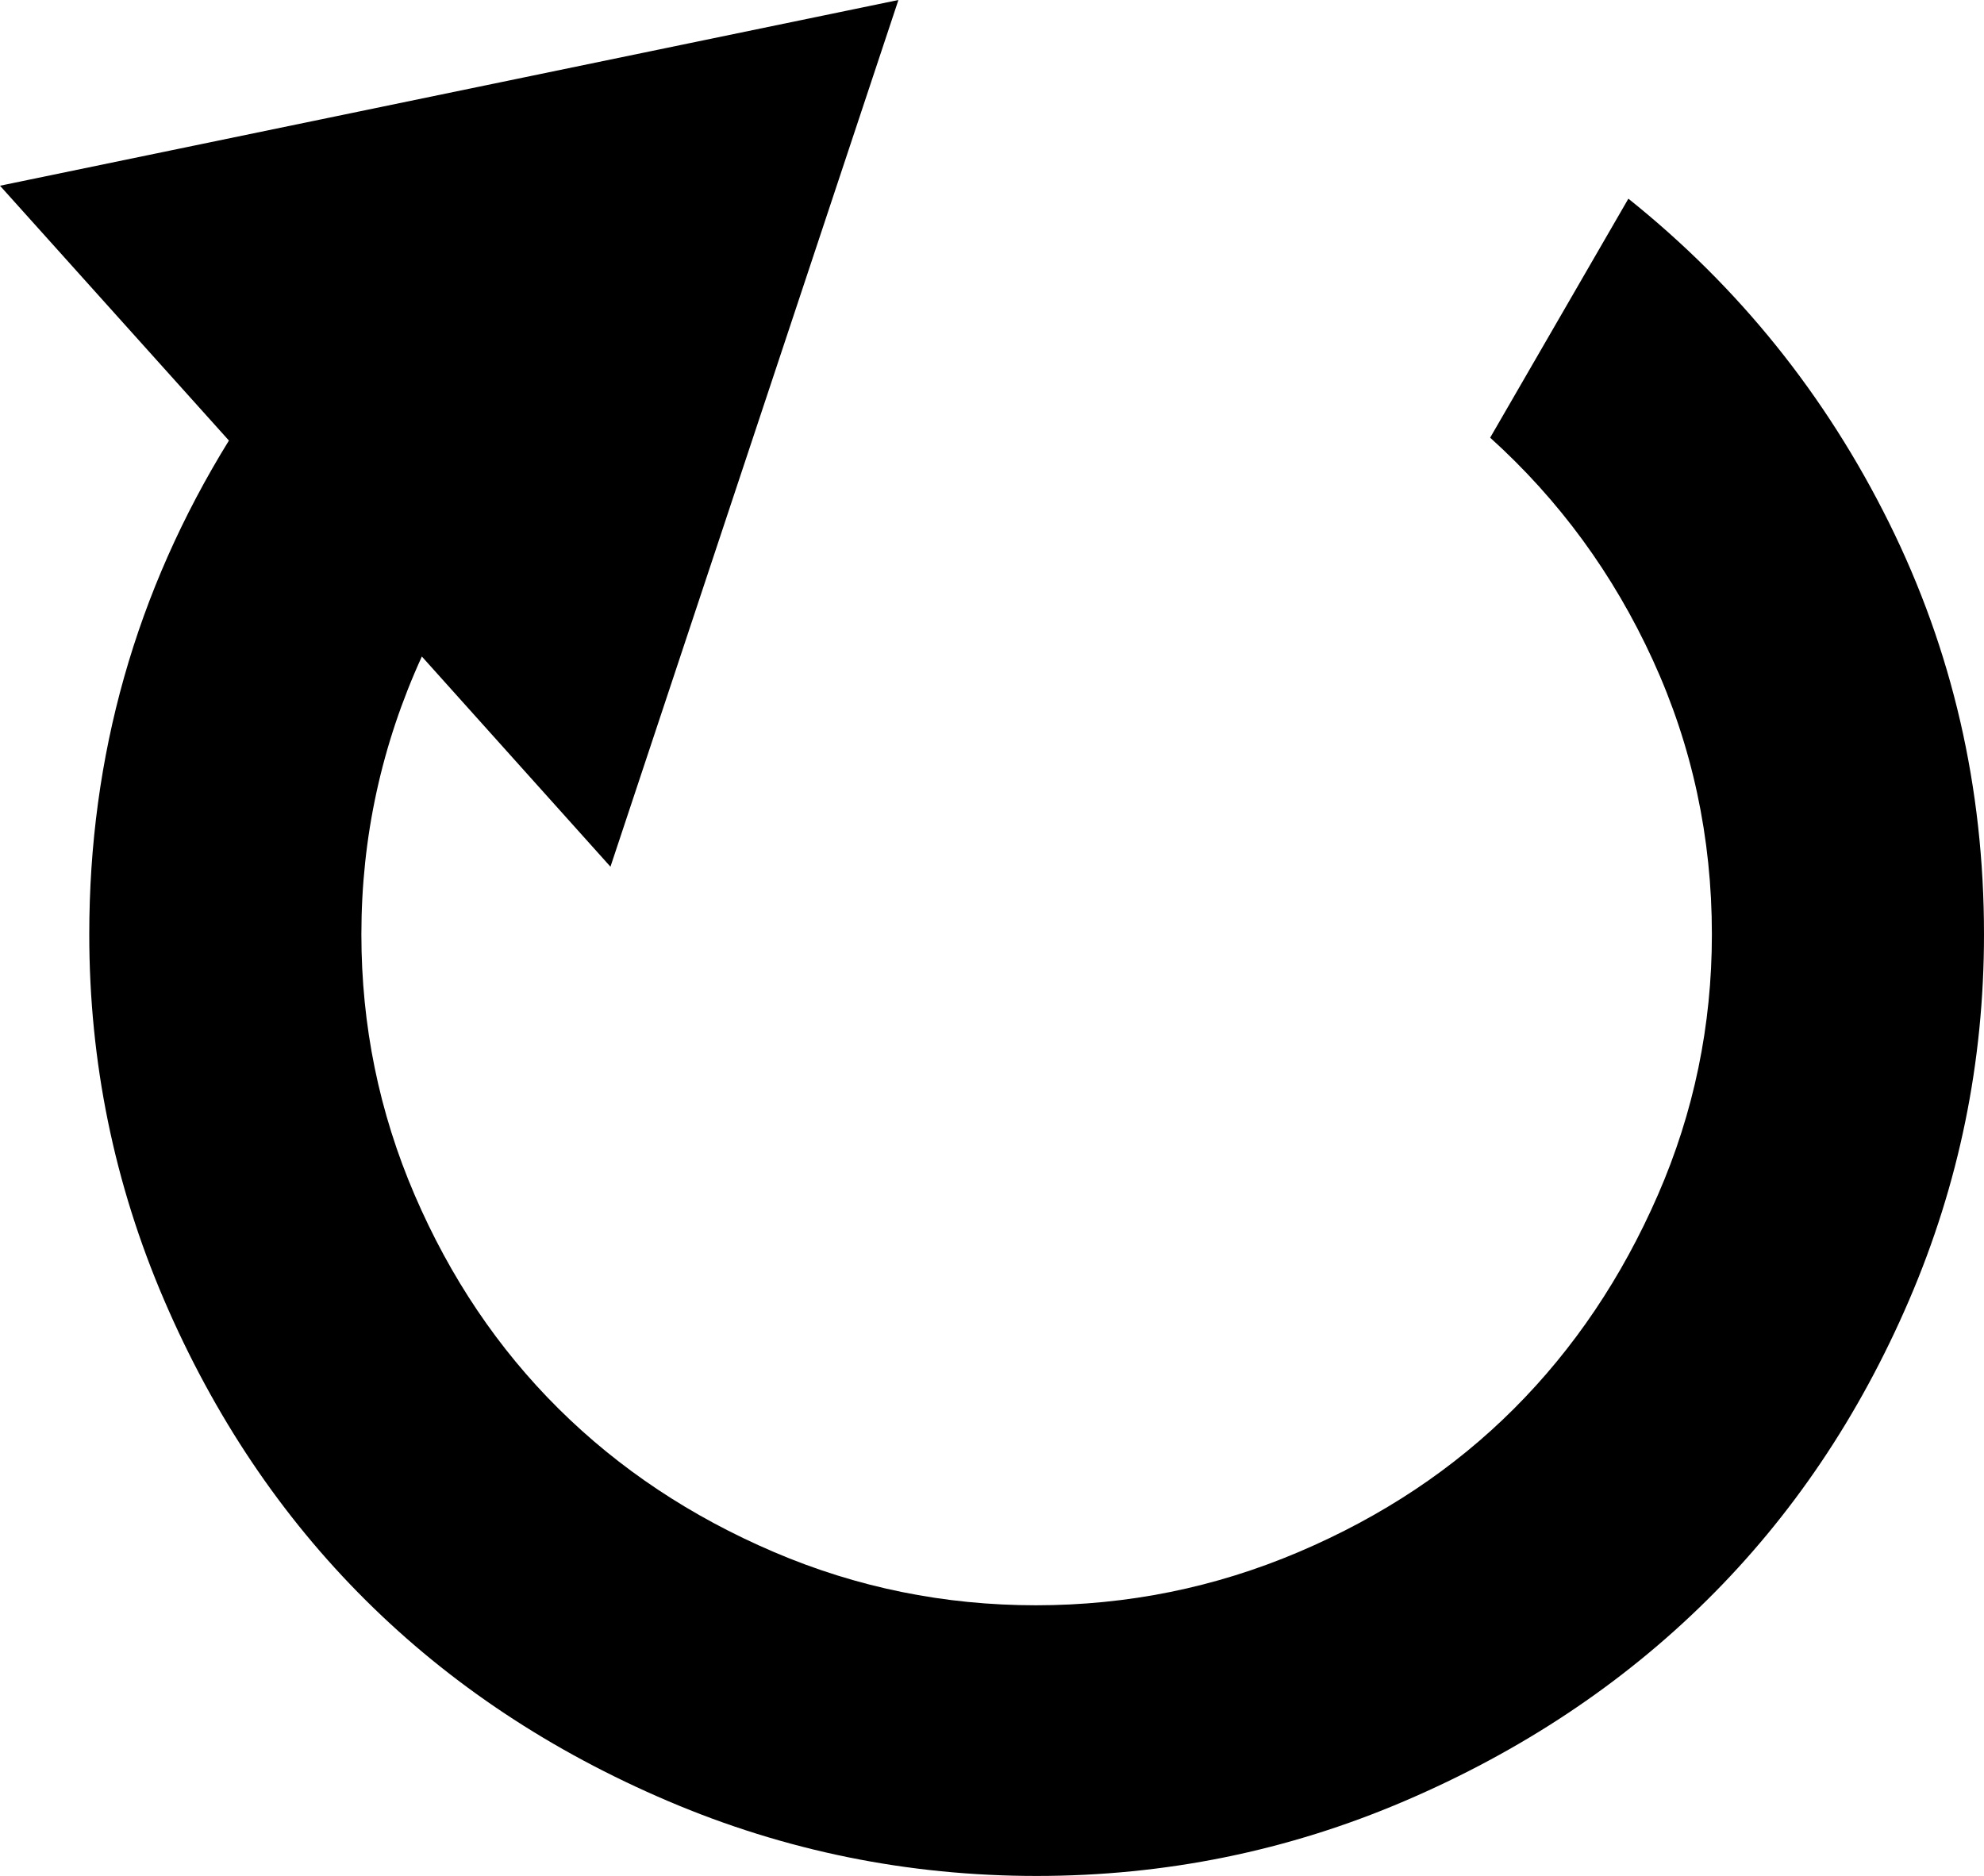 <?xml version="1.0" encoding="UTF-8" standalone="no"?>
<svg
   version="1.1"
   viewBox="-10 0 1378 1303"
   id="svg1"
   sodipodi:docname="ongoing.svg"
   width="1378"
   height="1303"
   inkscape:version="1.3.2 (091e20ef0f, 2023-11-25, custom)"
   xmlns:inkscape="http://www.inkscape.org/namespaces/inkscape"
   xmlns:sodipodi="http://sodipodi.sourceforge.net/DTD/sodipodi-0.dtd"
   xmlns="http://www.w3.org/2000/svg"
   xmlns:svg="http://www.w3.org/2000/svg">
  <defs
     id="defs1" />
  <sodipodi:namedview
     id="namedview1"
     pagecolor="#ffffff"
     bordercolor="#000000"
     borderopacity="0.25"
     inkscape:showpageshadow="2"
     inkscape:pageopacity="0.0"
     inkscape:pagecheckerboard="0"
     inkscape:deskcolor="#d1d1d1"
     inkscape:zoom="0.5807327"
     inkscape:cx="714.61449"
     inkscape:cy="687.06308"
     inkscape:window-width="1440"
     inkscape:window-height="868"
     inkscape:window-x="0"
     inkscape:window-y="0"
     inkscape:window-maximized="1"
     inkscape:current-layer="svg1" />
  <path
     fill="currentColor"
     d="M 710,1303 Q 576,1303 454,1251 332,1199 244,1111.5 156,1024 104,903 52,782 52,649 52,463 149,306 L -10,129 614,0 414,602 283,456 q -42,92 -42,193 0,95 37,181 37,86 100,148.5 63,62.5 149.5,99.5 86.5,37 182,37 95.5,0 182.5,-37 87,-37 149.5,-99.5 Q 1104,916 1141.5,830 1179,744 1179,649 1179,548 1138,458.5 1097,369 1025,304 l 96,-166 q 115,92 181,225 66,133 66,286 0,133 -52,254 -52,121 -140.5,208.5 Q 1087,1199 965.5,1251 844,1303 710,1303 Z"
     id="path1" />
</svg>
